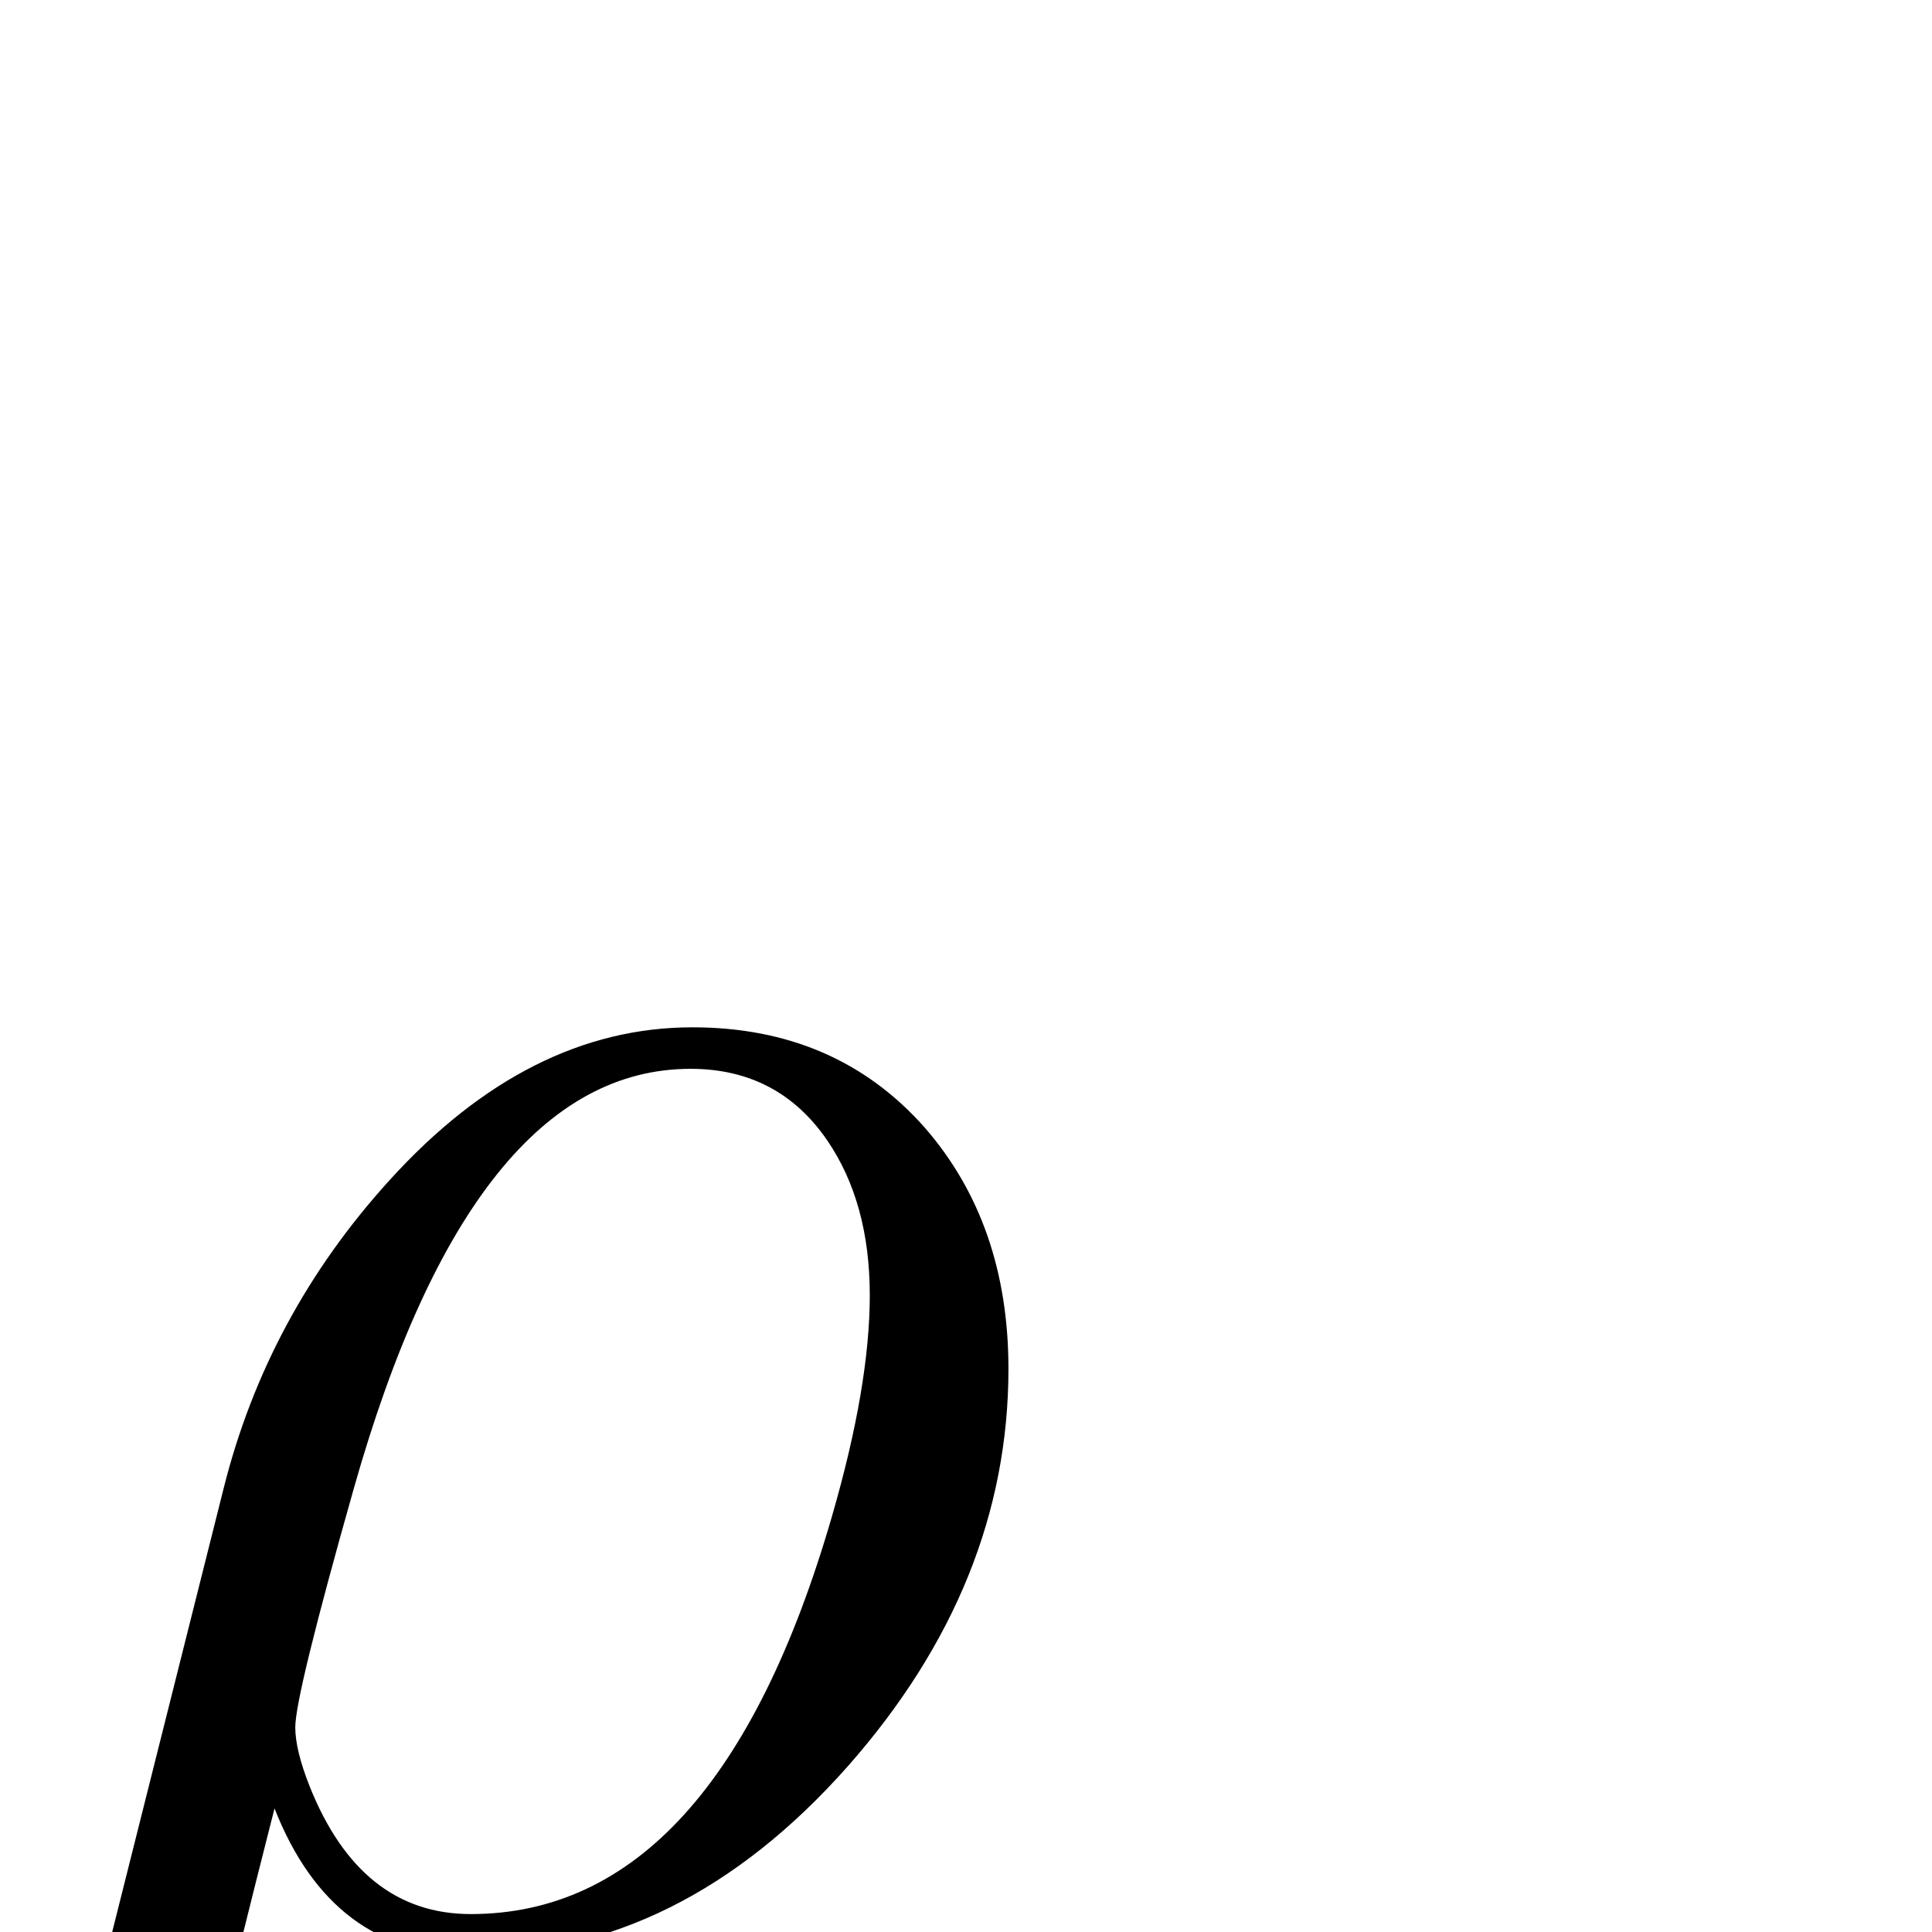 <?xml version="1.0" standalone="no"?>
<!DOCTYPE svg PUBLIC "-//W3C//DTD SVG 1.1//EN" "http://www.w3.org/Graphics/SVG/1.1/DTD/svg11.dtd" >
<svg viewBox="0 -442 2048 2048">
  <g transform="matrix(1 0 0 -1 0 1606)">
   <path fill="currentColor"
d="M1069 597q0 -228 -170 -421q-177 -200 -402 -200q-145 0 -206 155q-35 -137 -106 -427q-7 -37 -26 -94q-29 -52 -76 -52q-60 0 -60 54q0 6 8 38l206 820q46 184 176 327q147 162 321 162q152 0 246 -106q89 -102 89 -256zM922 675q0 98 -45 164q-52 76 -145 76
q-231 0 -357 -445q-62 -219 -62 -253q0 -24 15 -62q54 -136 171 -136q261 0 383 422q40 138 40 234z" />
  </g>

</svg>
